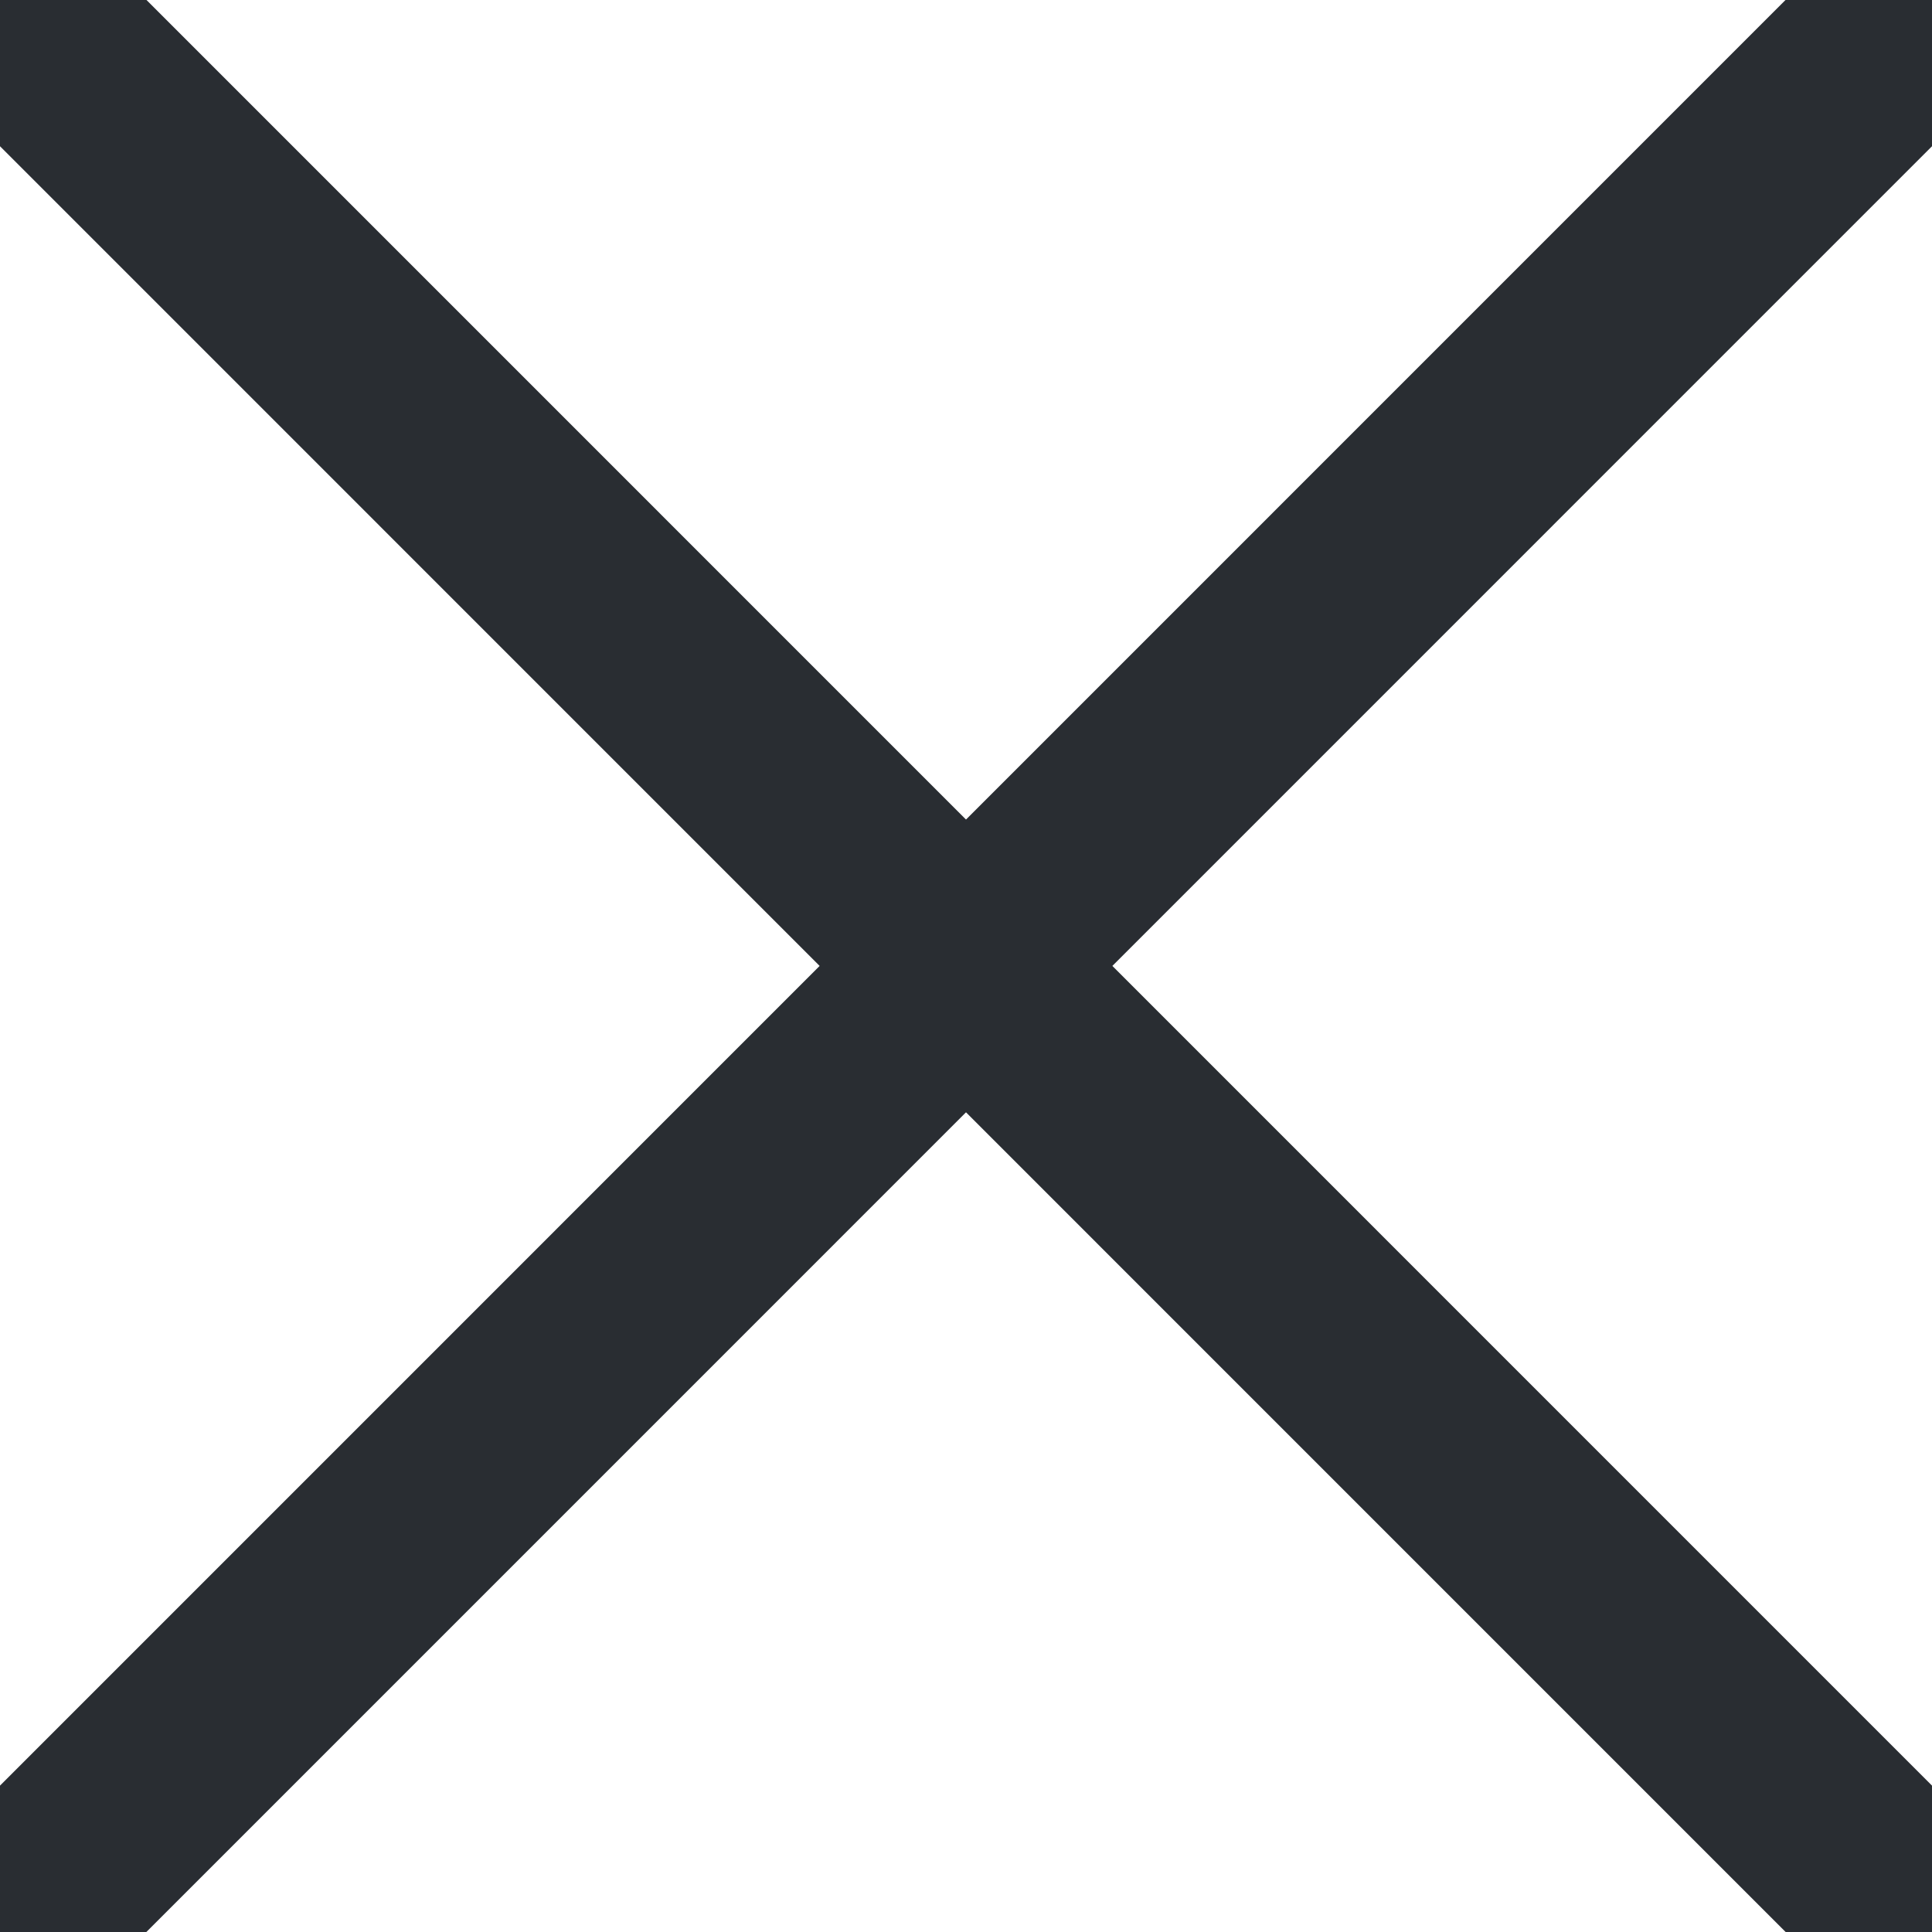 <svg xmlns="http://www.w3.org/2000/svg" width="24" height="24" fill="none" viewBox="5 5 14 14">  <path stroke="#292D32" stroke-linecap="round" stroke-linejoin="round" stroke-width="1.5" d="M5.001 5 19 19M5 19 18.999 5"></path></svg>
